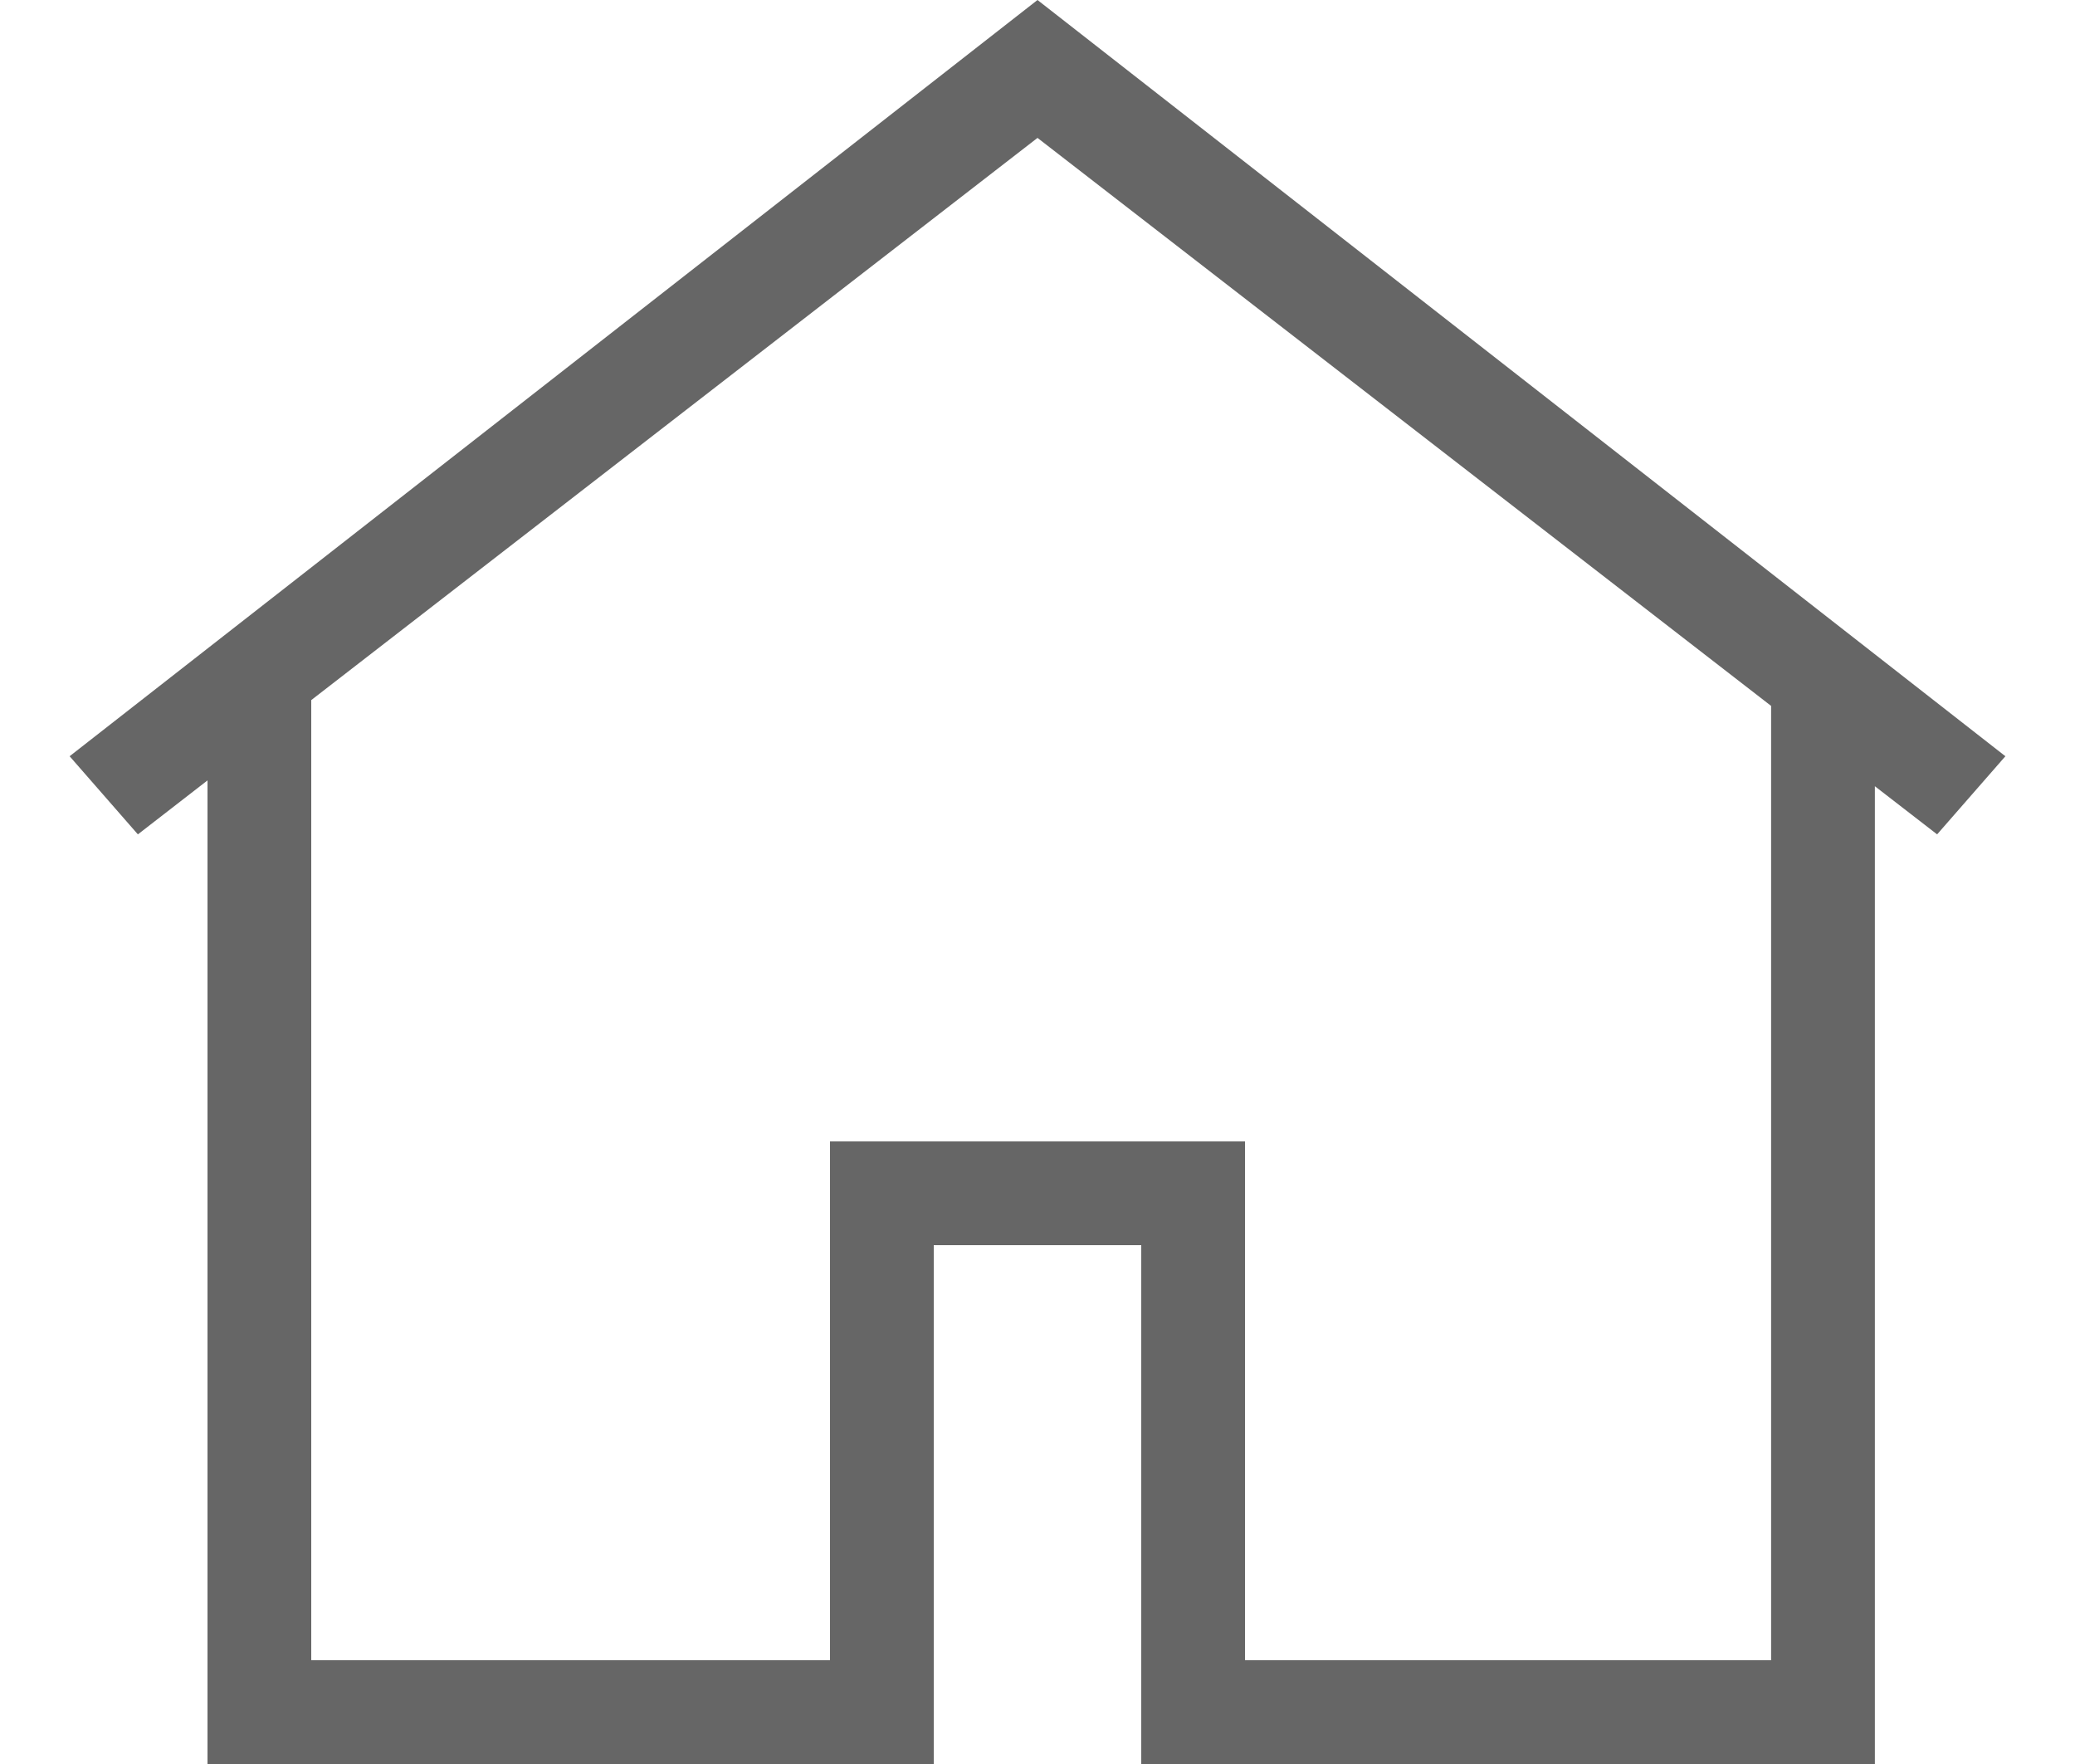 <svg width="20" height="17" viewBox="0 0 20 17" fill="none" xmlns="http://www.w3.org/2000/svg">
<path fill-rule="evenodd" clip-rule="evenodd" d="M10 0L19.329 7.288L18.671 8.041L18.071 7.577V17H11V12H9V17H2V7.521L1.329 8.041L0.671 7.288L10 0ZM12 16V11H8V16H3V6.747L10 1.329L17.071 6.803V16H12Z" fill="black" fill-opacity="0.6"/>
</svg>
